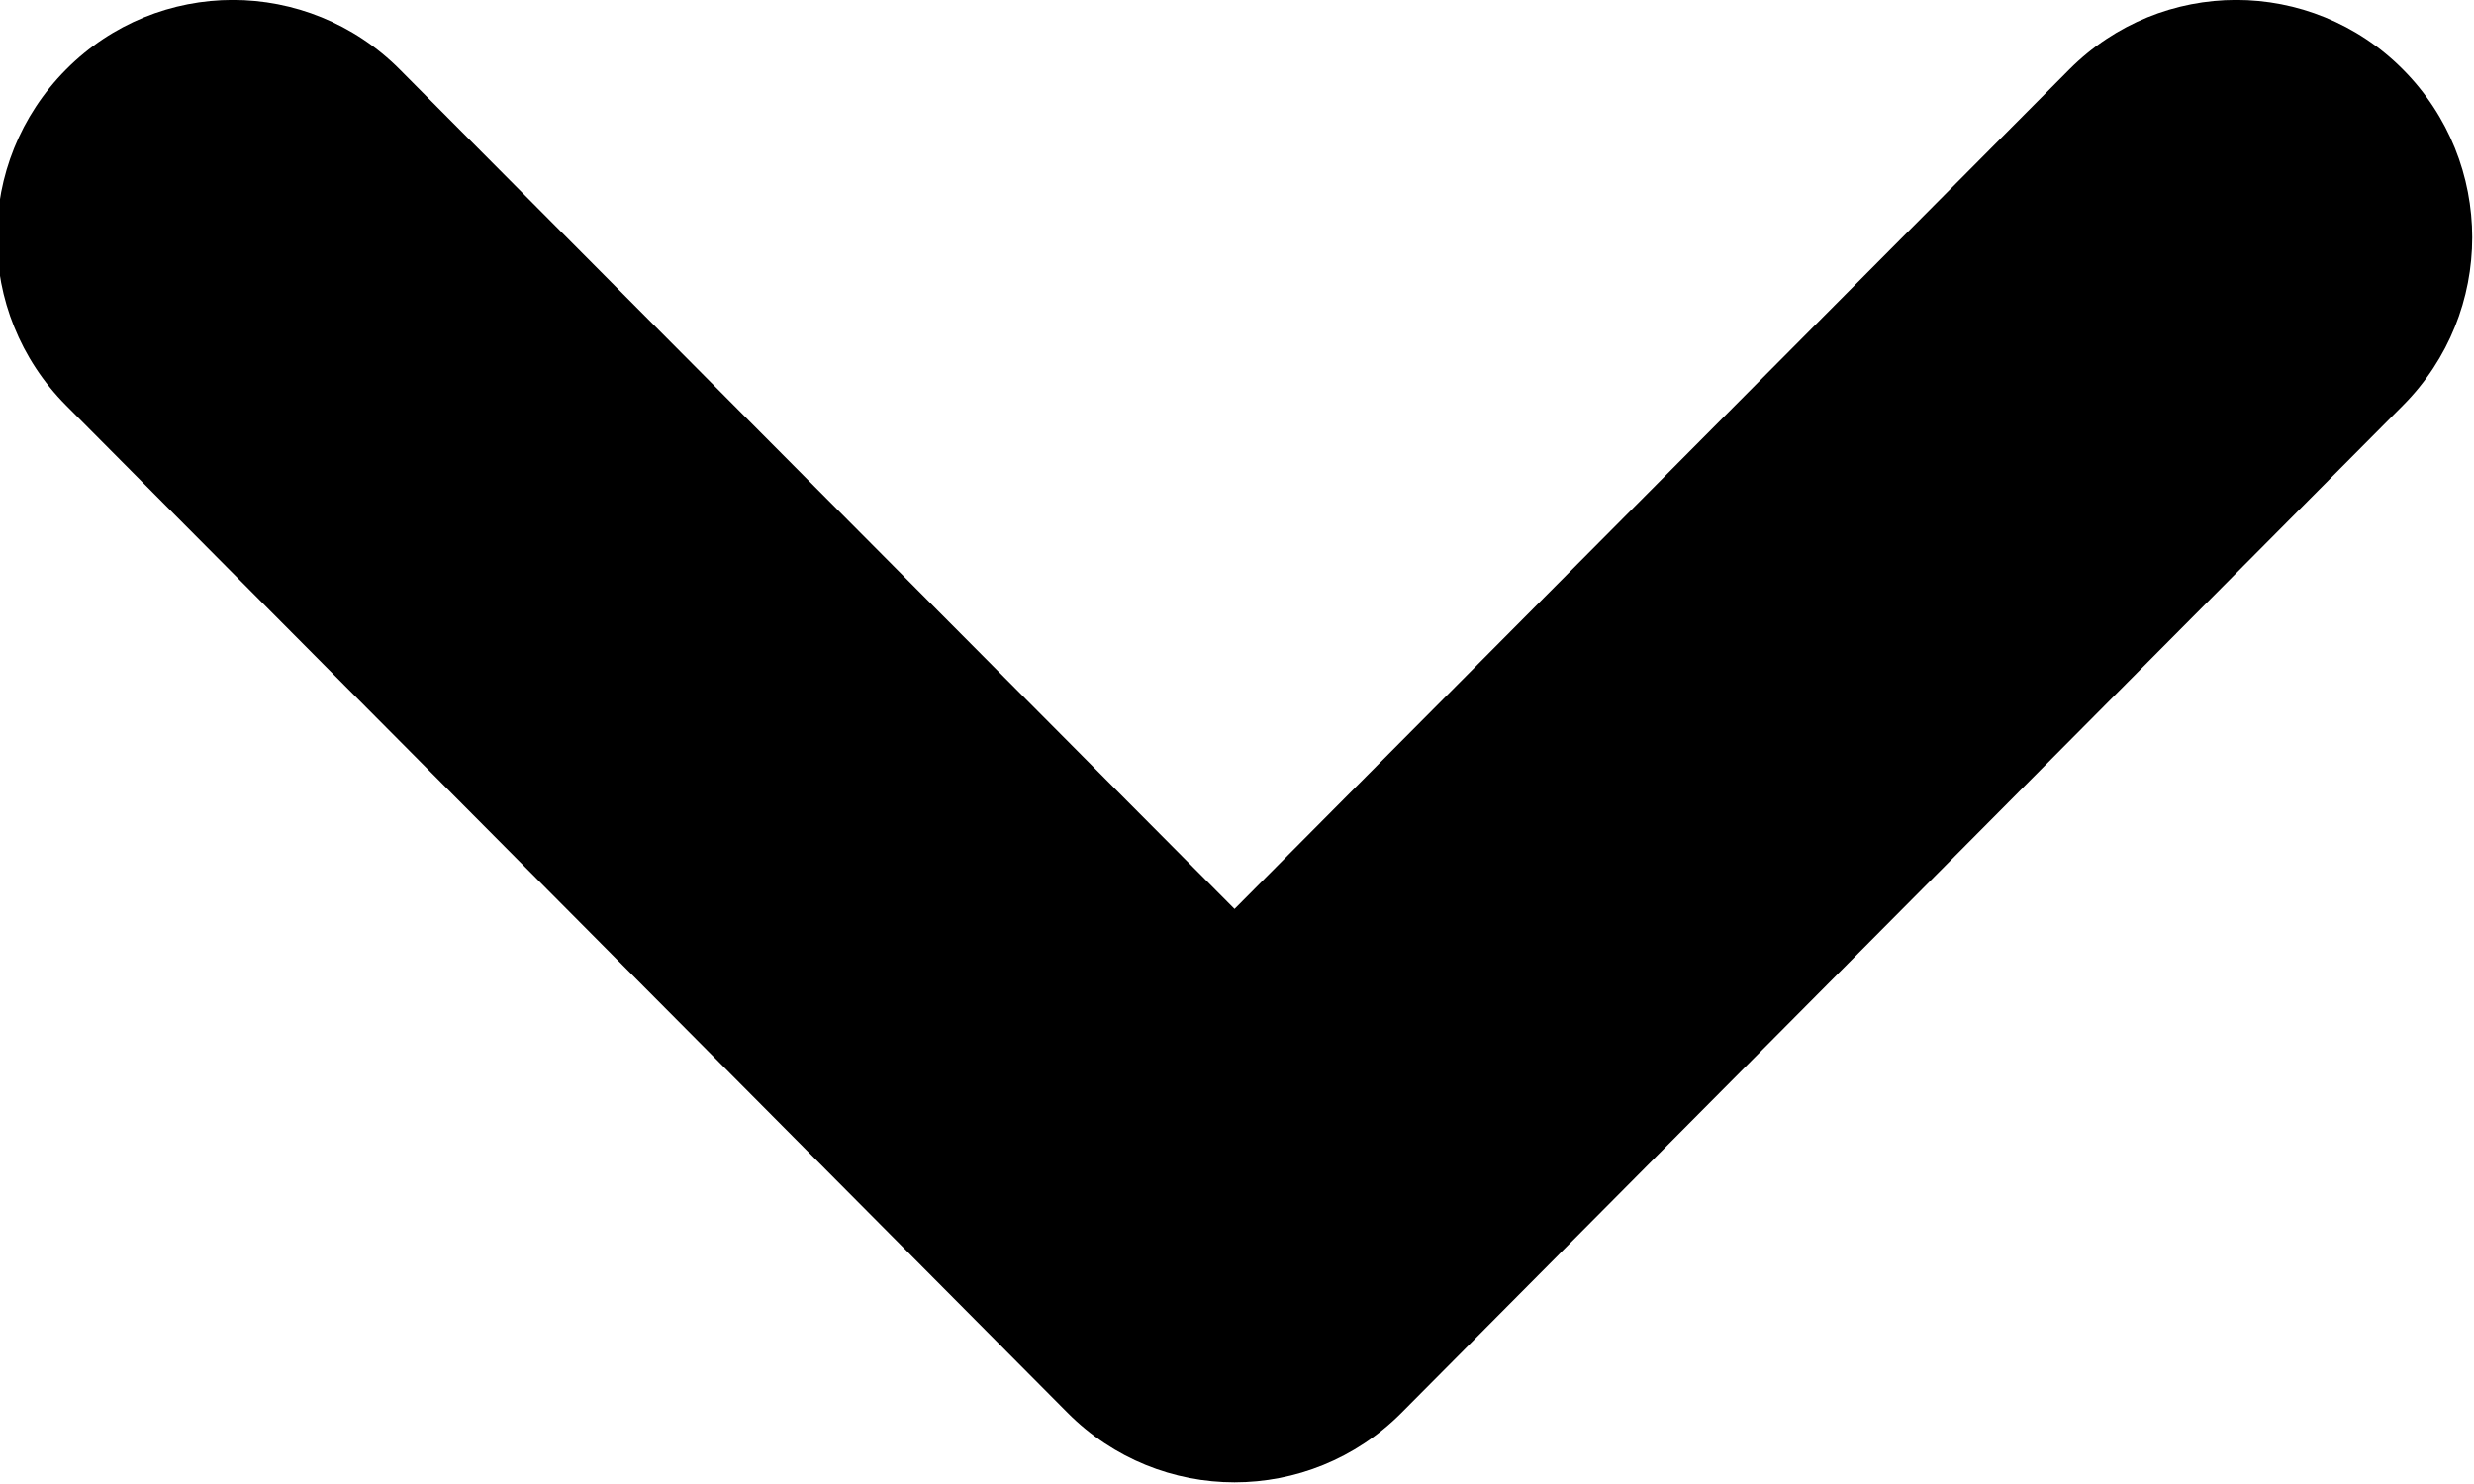 <svg
 xmlns="http://www.w3.org/2000/svg"
 xmlns:xlink="http://www.w3.org/1999/xlink"
 width="10px" height="6px" fill="currentColor">
<path d="M9.713,1.639 L5.665,5.712 C5.292,6.087 4.688,6.087 4.315,5.712 L0.267,1.639 C-0.106,1.264 -0.106,0.656 0.267,0.281 C0.639,-0.094 1.243,-0.094 1.616,0.281 L4.990,3.675 L8.364,0.281 C8.737,-0.094 9.341,-0.094 9.713,0.281 C10.086,0.656 10.086,1.264 9.713,1.639 Z"/>
</svg>